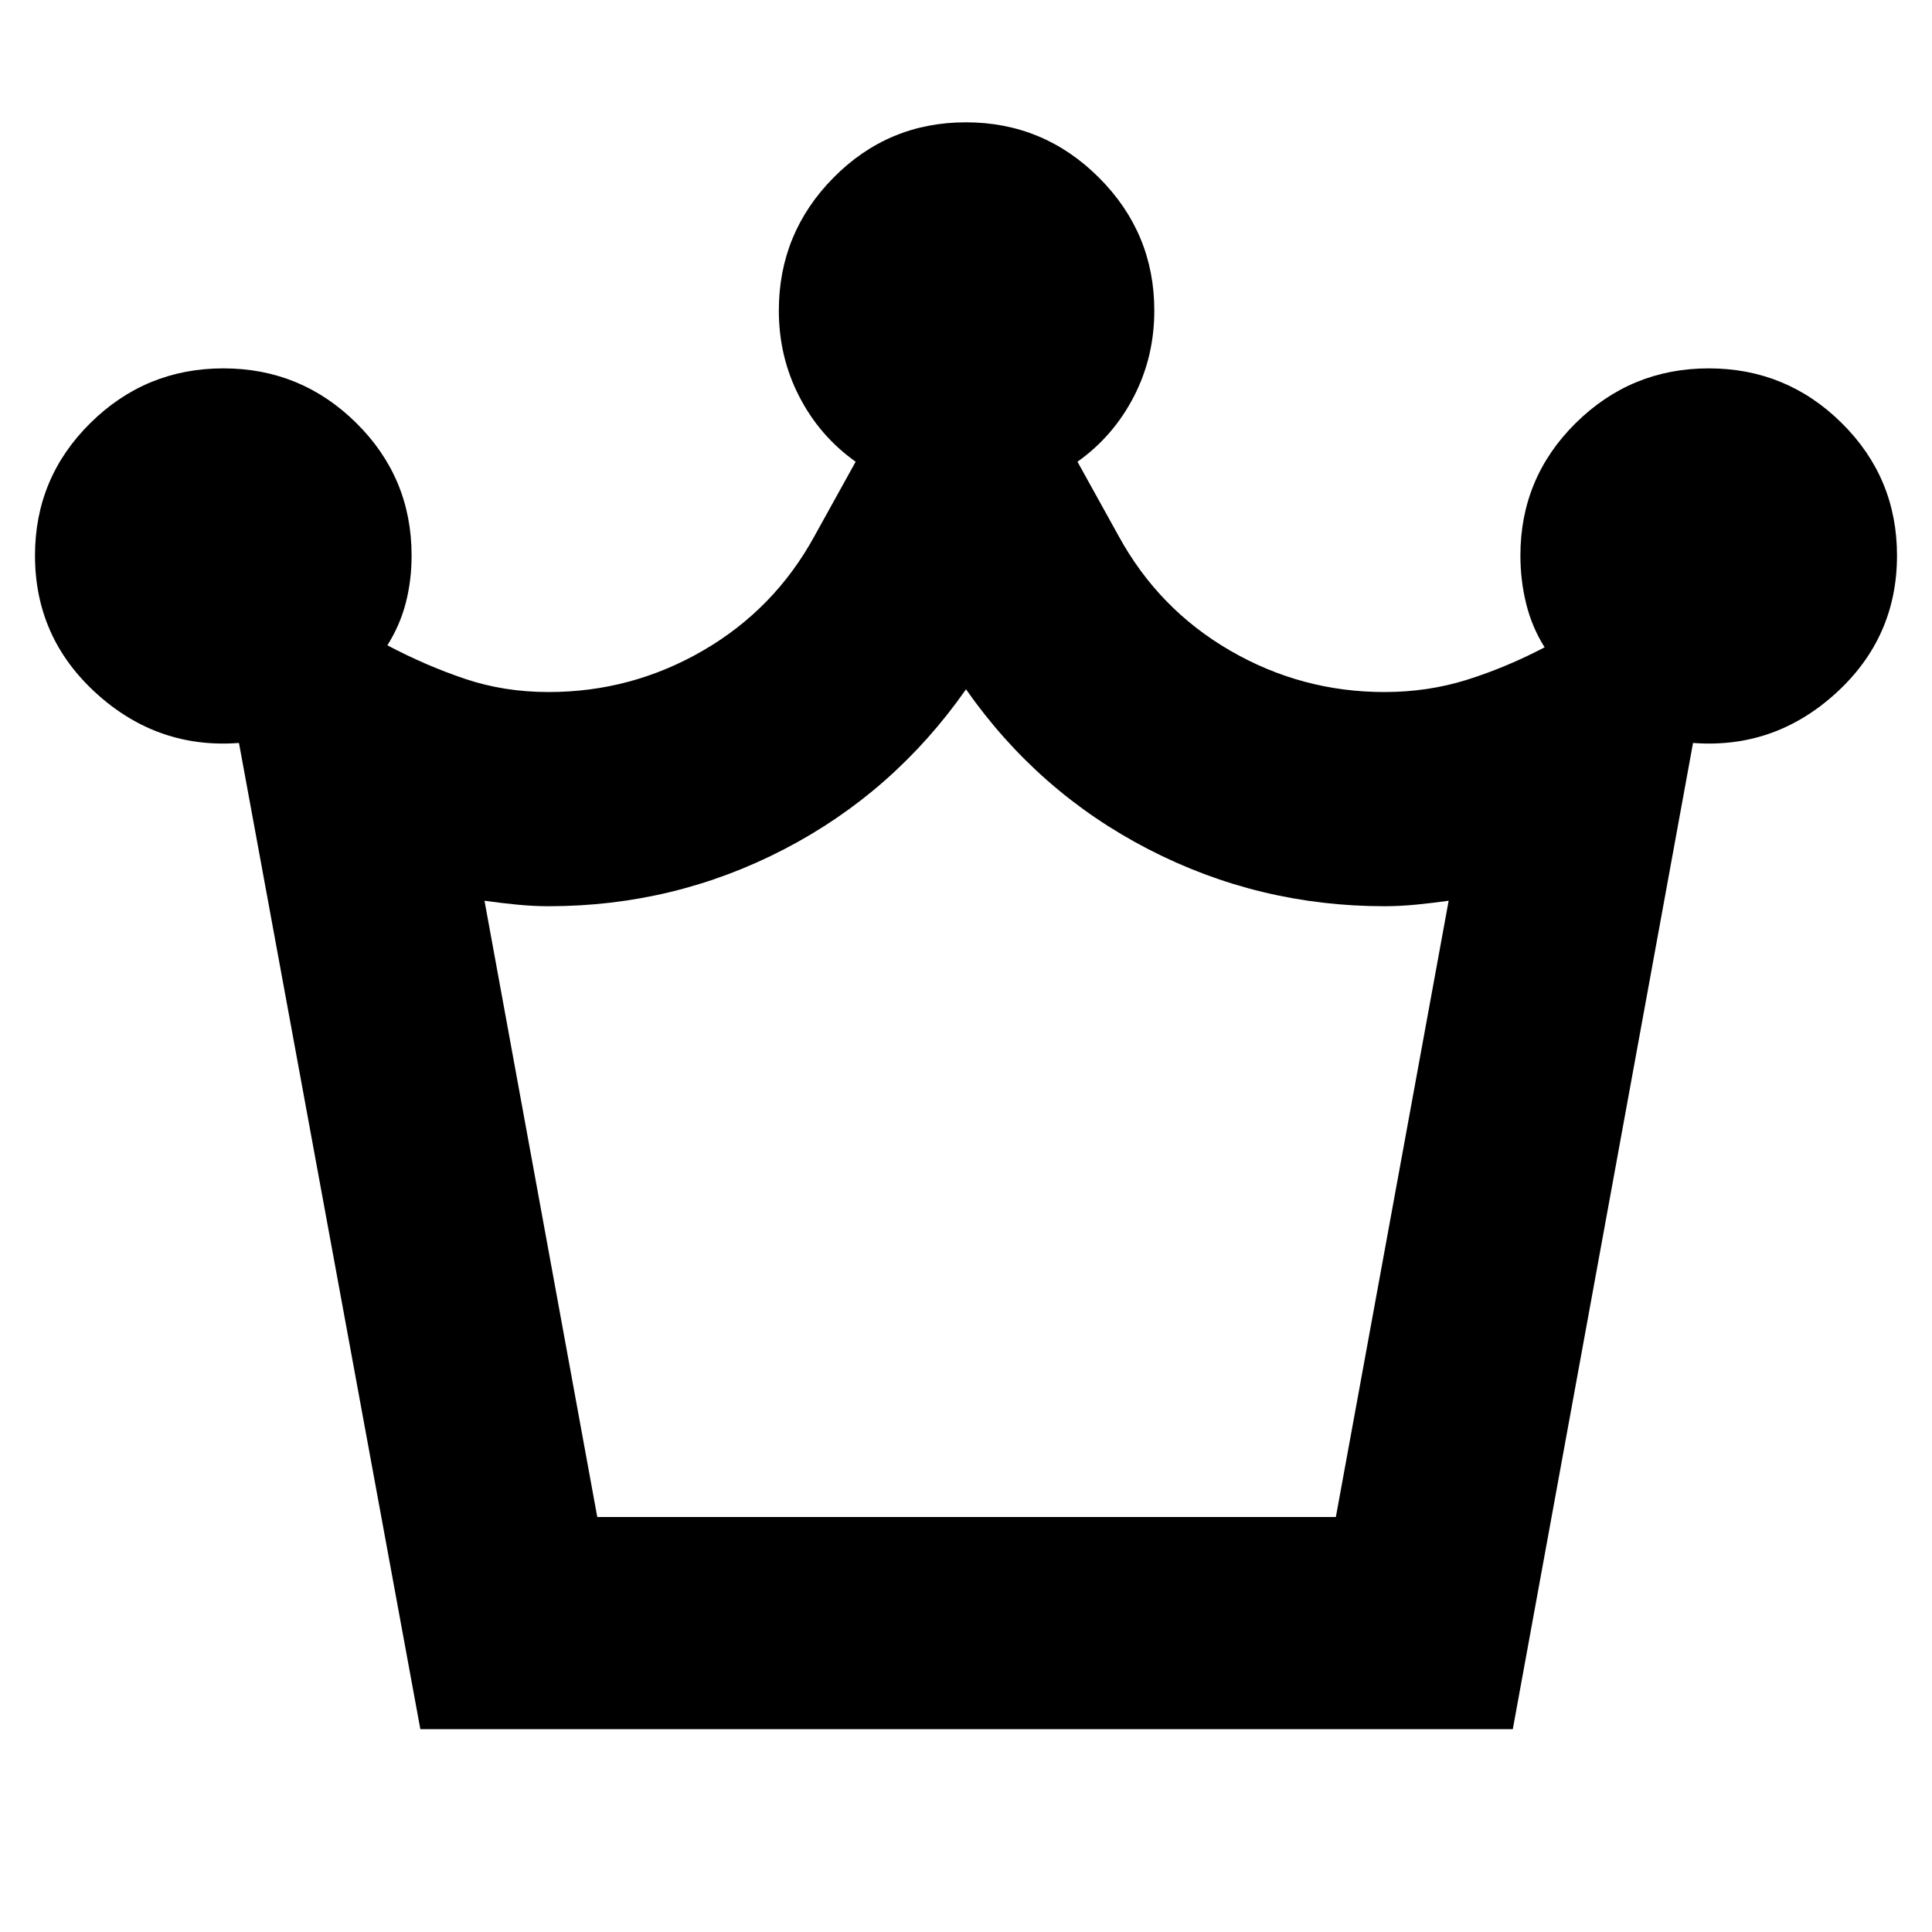 <svg xmlns="http://www.w3.org/2000/svg" height="24" viewBox="0 -960 960 960" width="24"><path d="m208.87-100.78-90.13-490.05q-40.39 3.05-70.87-24.63-30.48-27.67-30.48-68.5 0-38.65 27.5-65.82 27.49-27.18 66.11-27.18 38.61 0 66.07 27.18 27.45 27.17 27.45 65.82 0 12.31-2.87 23.46t-9.17 21.15q19.03 10.06 38.49 16.64t41.64 6.58q41.17 0 76.69-20.59 35.53-20.58 55.4-56.89l20.47-36.96q-17.87-12.69-28.02-32.39Q387-782.65 387-805.65q0-38.6 27.17-66.08 27.18-27.49 65.79-27.49 38.61 0 66.11 27.49 27.5 27.48 27.5 66.08 0 23-10.16 42.69-10.15 19.7-28.02 32.39l20.48 36.96q19.87 36.31 55.39 56.89 35.52 20.59 76.7 20.59 21.62 0 41.08-6.13 19.45-6.13 38.48-16.09-6.3-10-9.17-21.65-2.87-11.65-2.87-23.96 0-38.65 27.49-65.82 27.5-27.18 66.11-27.18 38.62 0 66.07 27.18 27.46 27.17 27.46 65.82 0 40.83-30.48 68.5-30.48 27.68-70.87 24.63L751.7-100.78H208.87Zm87.91-105.44h367l56.05-306.21q-7.63 1.09-15.94 1.91-8.31.82-15.93.82-62.44 0-117.29-28.3-54.84-28.3-90.67-79.48-35.83 51.18-90.39 79.48-54.57 28.3-117 28.3-7.62 0-15.94-.82-8.31-.82-15.93-1.91l56.04 306.21Zm183.79 0Z"/></svg>